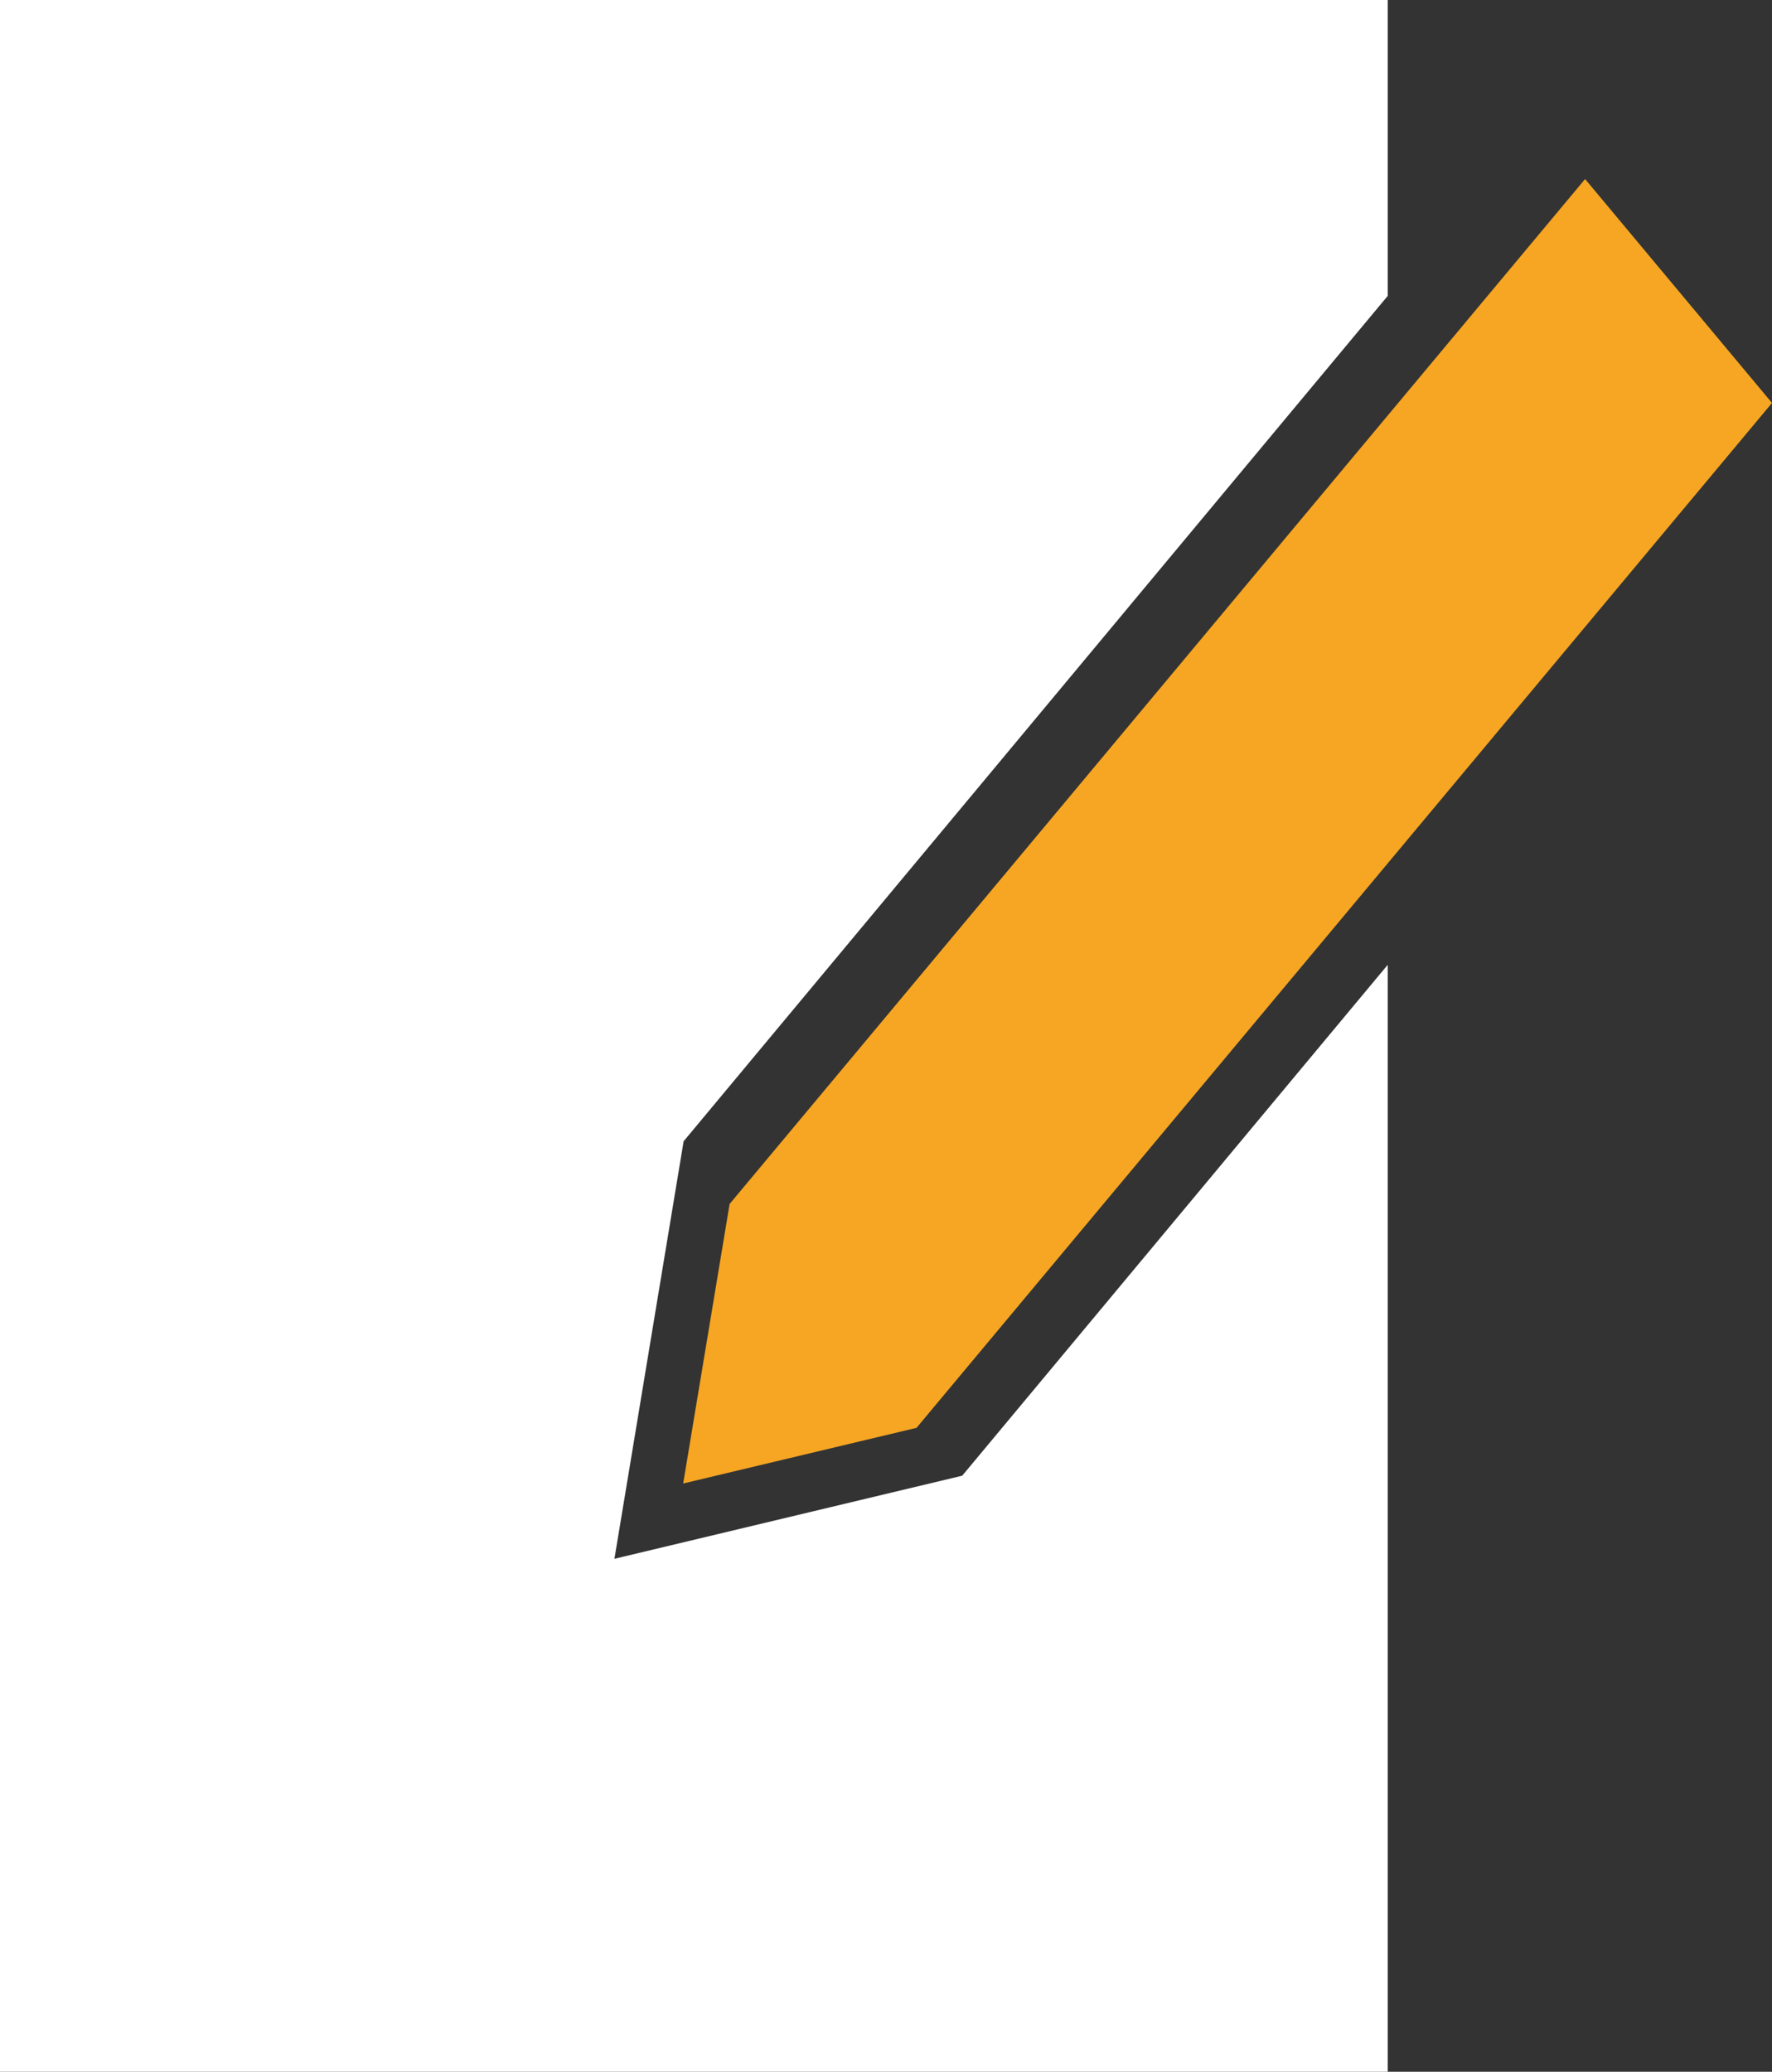 <?xml version="1.0" encoding="UTF-8" standalone="no"?>
<svg width="83px" height="97px" viewBox="0 0 83 97" version="1.1" xmlns="http://www.w3.org/2000/svg" xmlns:xlink="http://www.w3.org/1999/xlink" xmlns:sketch="http://www.bohemiancoding.com/sketch/ns">
    <rect x="0" y="0" width="83" height="97" fill="#333333" stroke="none"/>
    <!-- Generator: Sketch 3.3.2 (12043) - http://www.bohemiancoding.com/sketch -->
    <title>paper</title>
    <desc>Created with Sketch.</desc>
    <defs></defs>
    <g id="Page-1" stroke="none" stroke-width="1" fill="none" fill-rule="evenodd" sketch:type="MSPage">
        <g id="paper" sketch:type="MSLayerGroup">
            <g id="Page-1" sketch:type="MSShapeGroup">
                <g id="noun_22662_cc">
                    <path d="M45.07,69.092 L28.78,72.982 L32.021,53.433 L65,13.854 L65,0 L0,0 L0,97 L65,97 L65,45.173 L45.07,69.092 L45.07,69.092 Z" id="Shape" fill="#FFFFFF"></path>
                    <path d="M74.245,8.383 L34.175,56.37 L32,69.457 L42.93,66.851 L83,18.866 L74.245,8.383 L74.245,8.383 Z" id="Shape" fill="#F6A623"></path>
                </g>
            </g>
        </g>
    </g>
</svg>